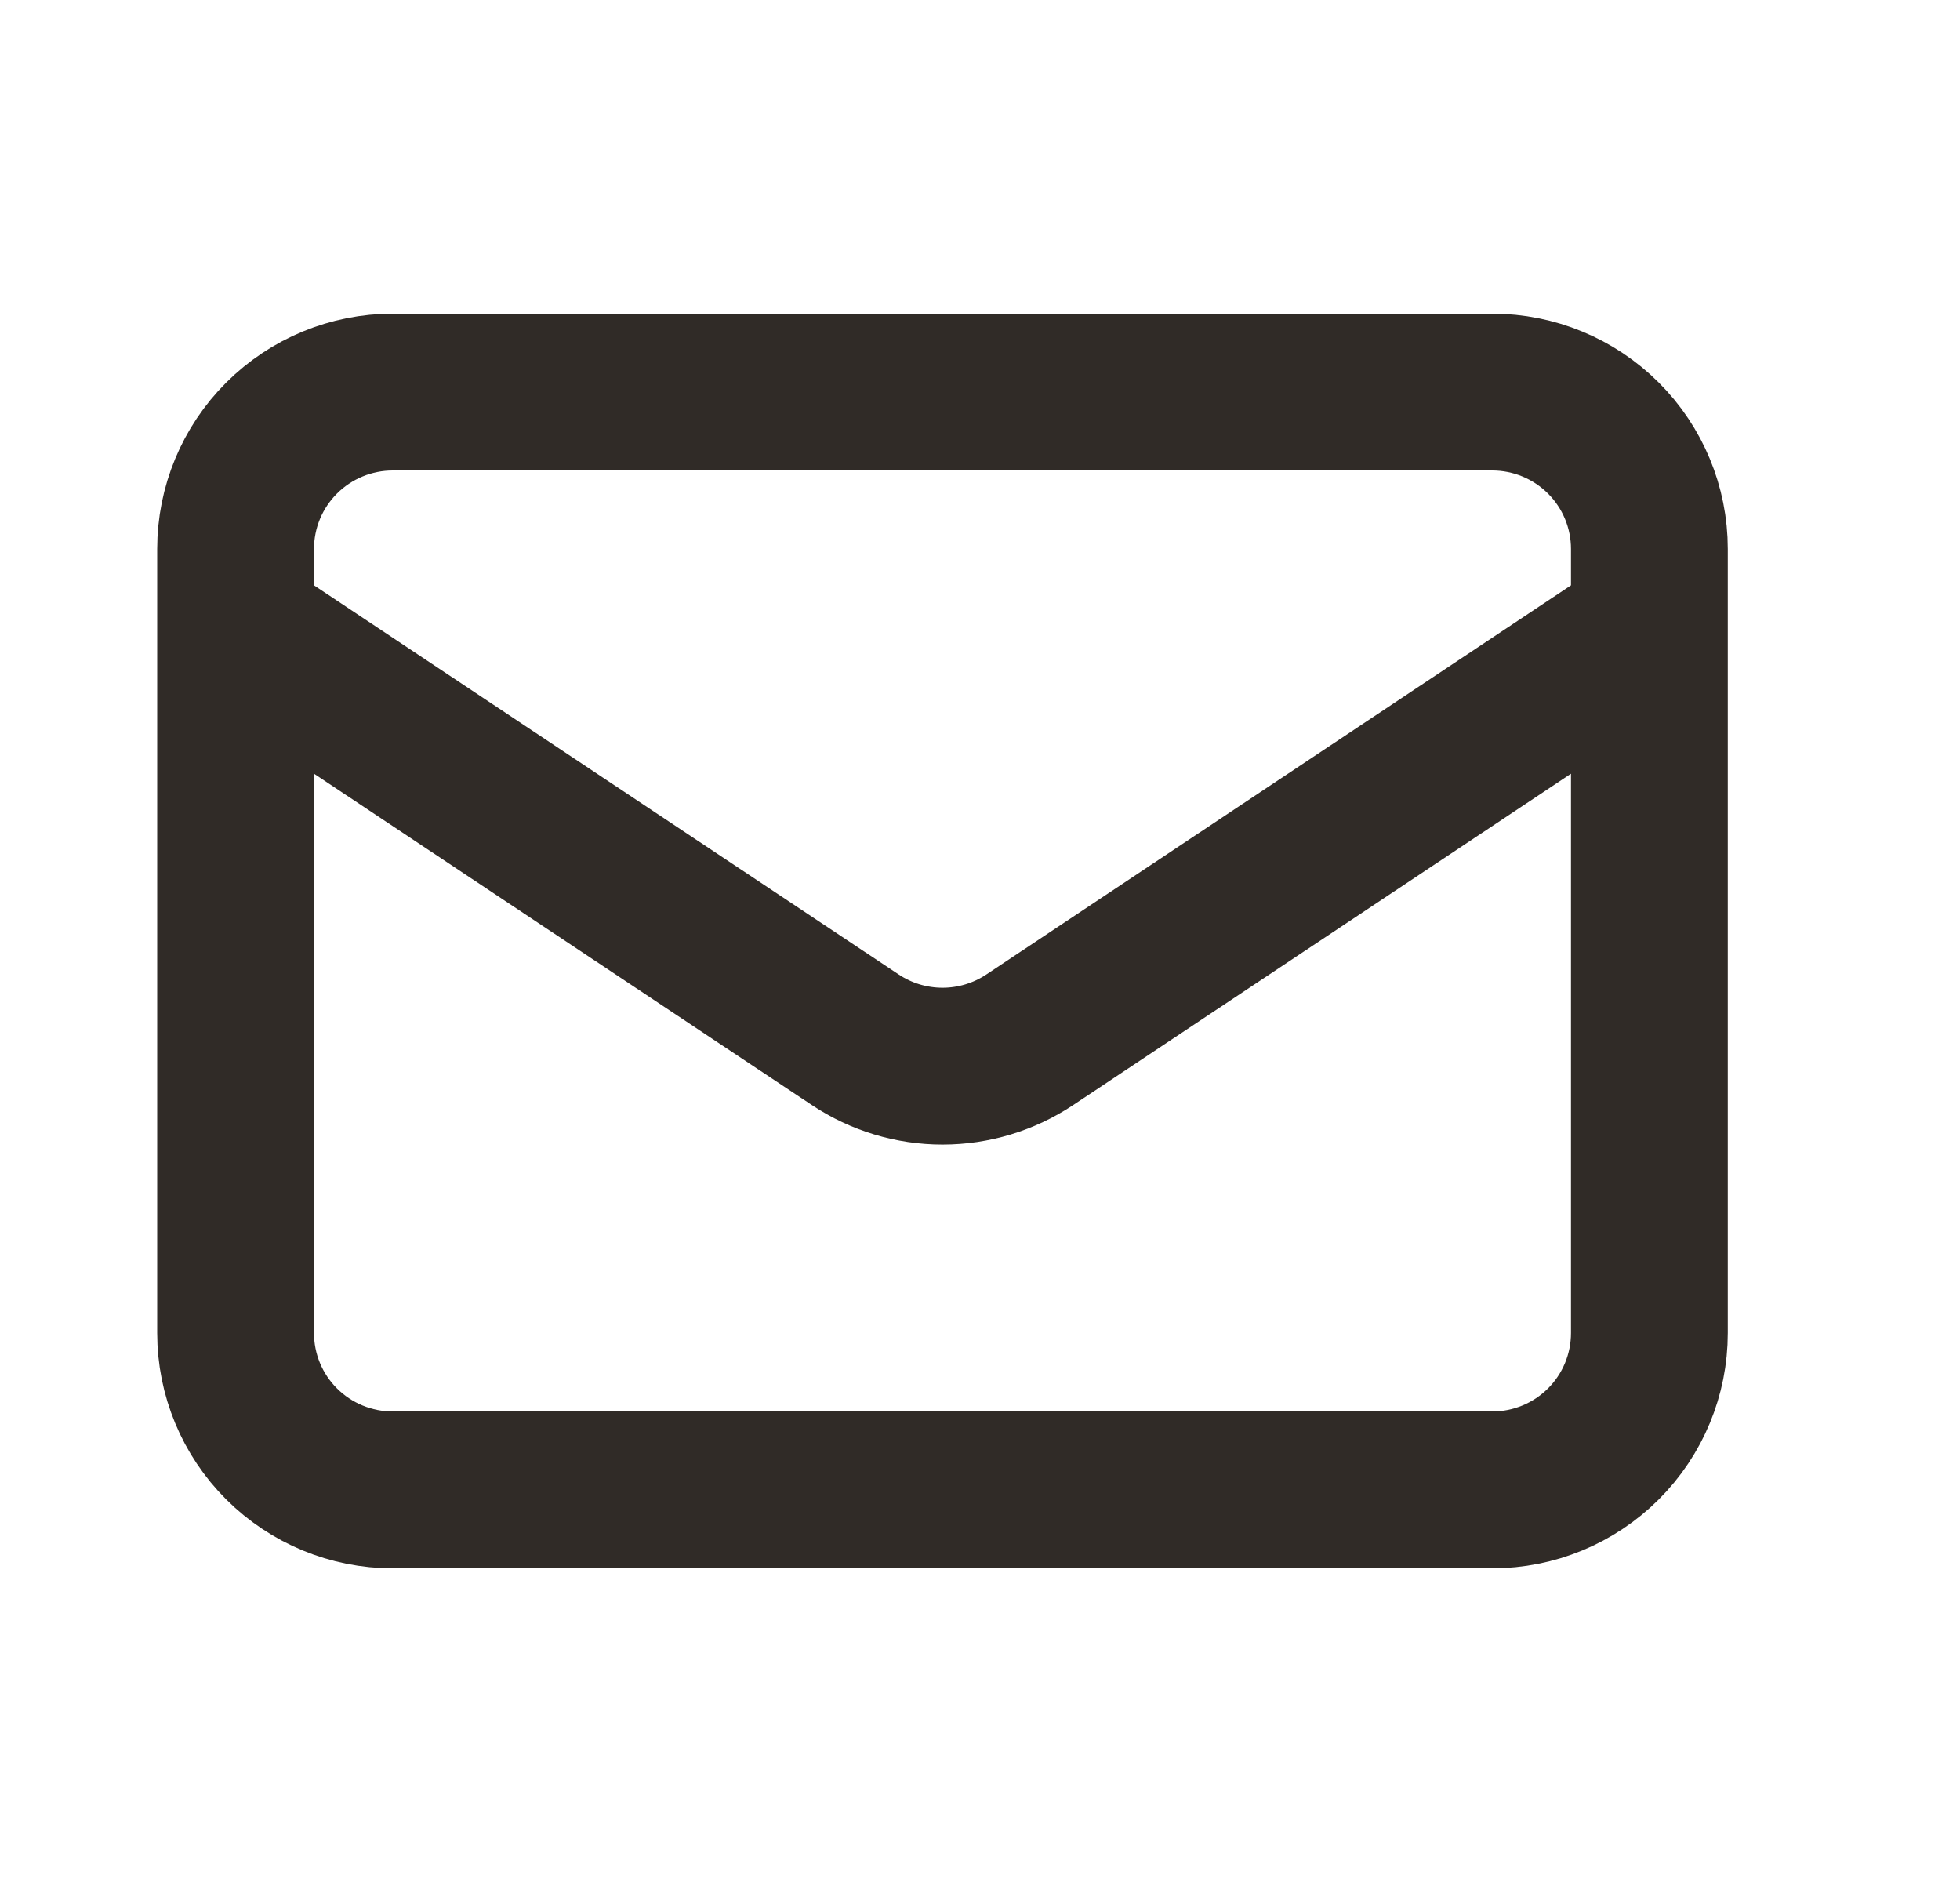 <svg width="25" height="24" viewBox="0 0 25 24" fill="none" xmlns="http://www.w3.org/2000/svg">
<path d="M3.005 8L10.91 13.26C11.239 13.479 11.626 13.596 12.022 13.596C12.418 13.596 12.804 13.479 13.134 13.26L21.038 8M5.009 19H19.034C19.566 19 20.075 18.789 20.451 18.414C20.827 18.039 21.038 17.53 21.038 17V7C21.038 6.47 20.827 5.961 20.451 5.586C20.075 5.211 19.566 5 19.034 5H5.009C4.478 5 3.968 5.211 3.592 5.586C3.216 5.961 3.005 6.47 3.005 7V17C3.005 17.53 3.216 18.039 3.592 18.414C3.968 18.789 4.478 19 5.009 19Z" stroke="#302B27" stroke-width="2" stroke-linecap="round" stroke-linejoin="round"/>
</svg>
